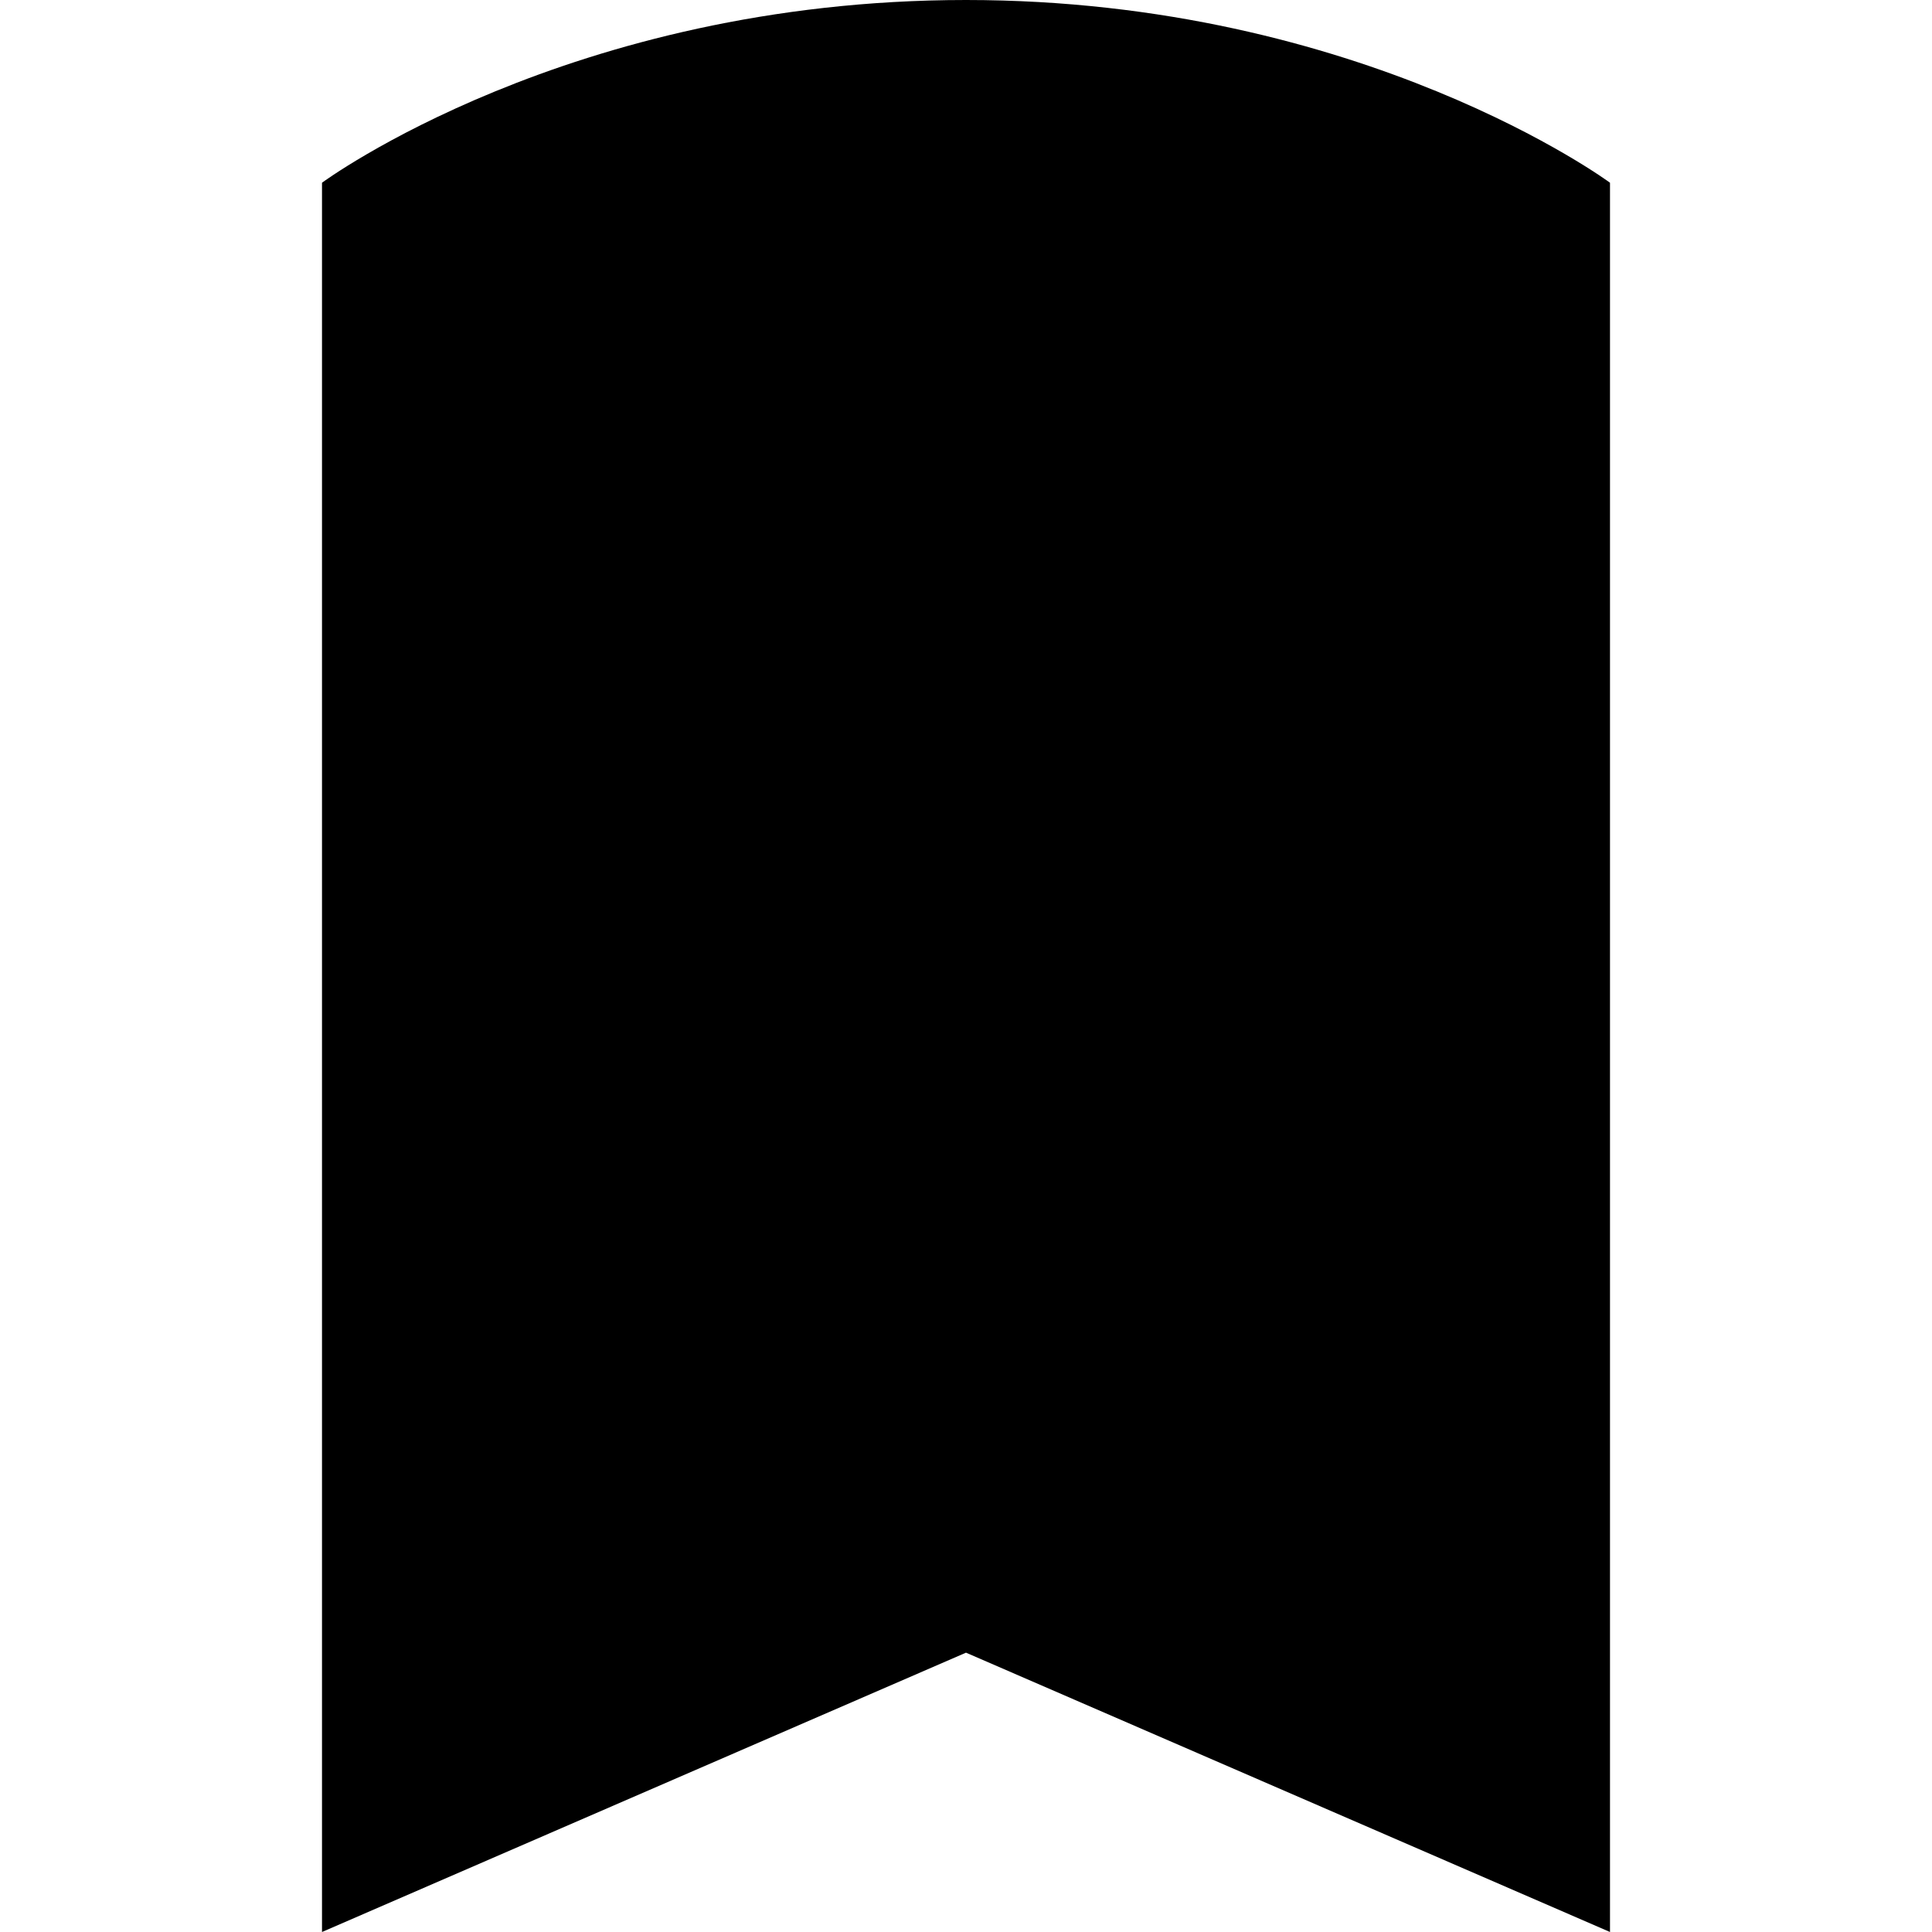 <?xml version="1.0" encoding="utf-8"?>
<!-- Generator: Adobe Illustrator 18.1.1, SVG Export Plug-In . SVG Version: 6.00 Build 0)  -->
<!DOCTYPE svg PUBLIC "-//W3C//DTD SVG 1.1//EN" "http://www.w3.org/Graphics/SVG/1.1/DTD/svg11.dtd">
<svg version="1.1" id="レイヤー_1" xmlns="http://www.w3.org/2000/svg" xmlns:xlink="http://www.w3.org/1999/xlink" x="0px"
	 y="0px" viewBox="0 0 240 240" enable-background="new 0 0 240 240" xml:space="preserve">
<path d="M200,240l-80-34.7L40,240V22.7C40,22.7,70.7,0,120,0s80,22.7,80,22.7V240z"/>
</svg>
